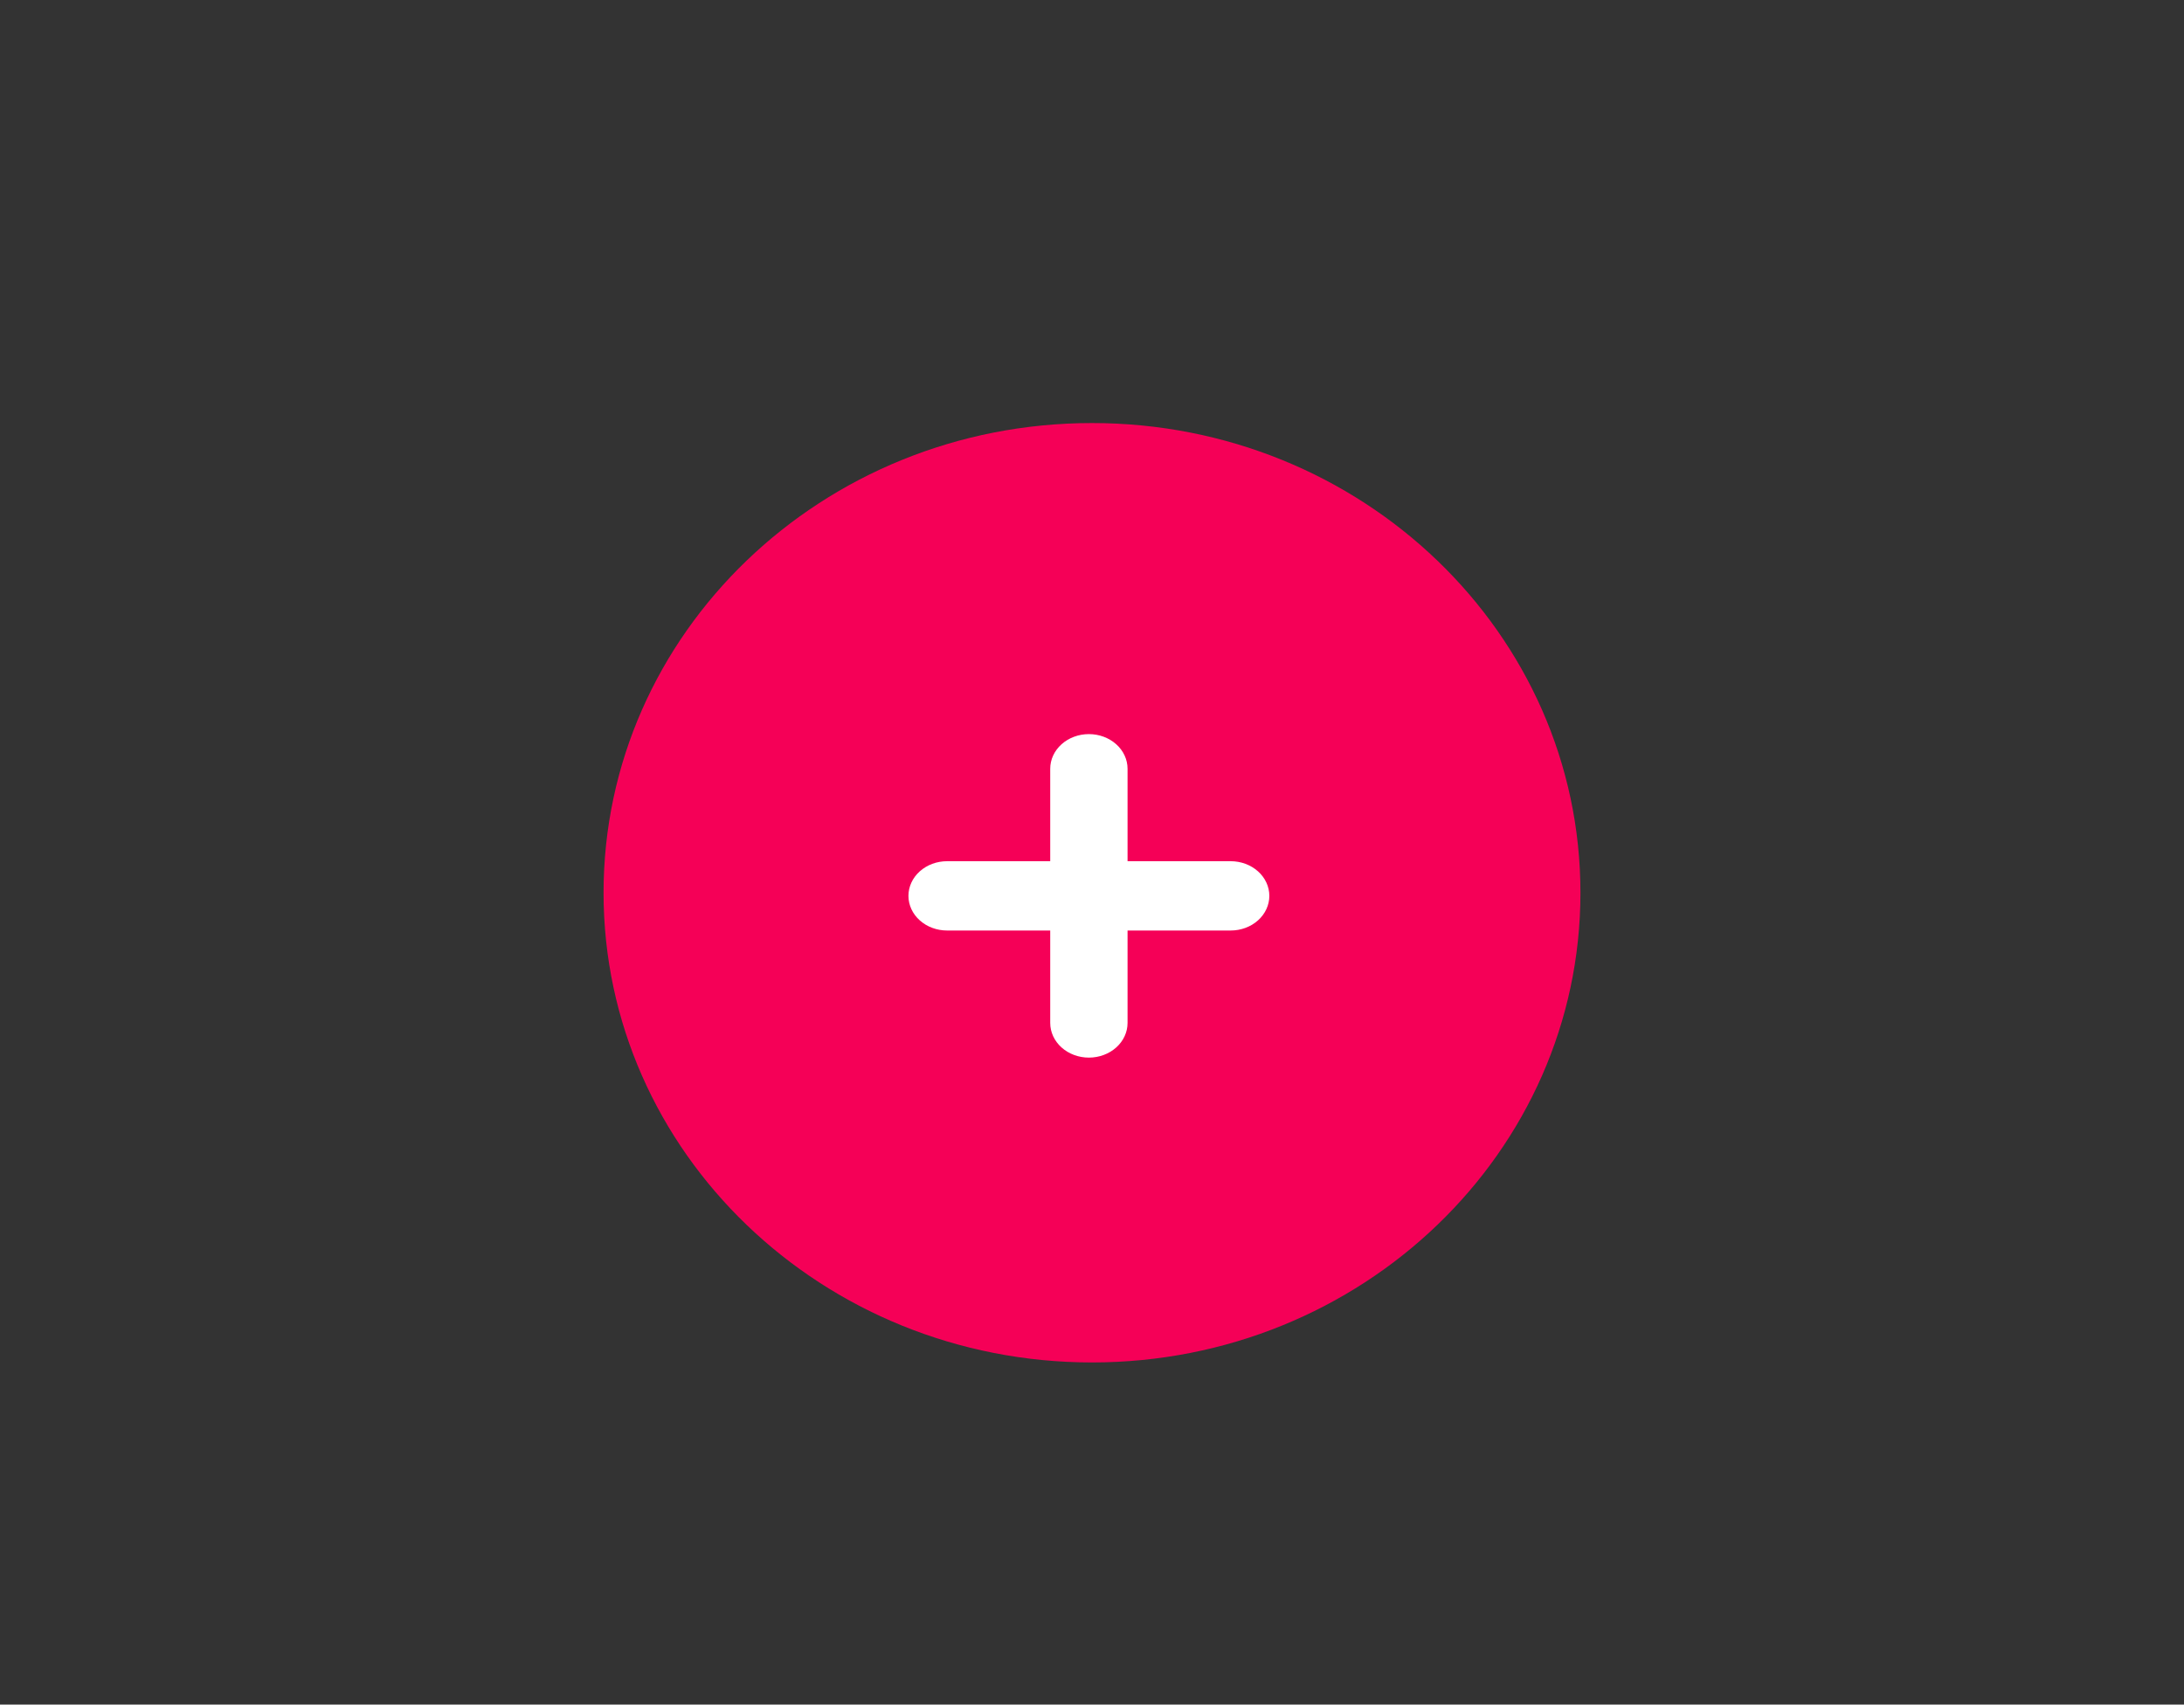 <svg width="351" height="274" viewBox="0 0 351 274" fill="none" xmlns="http://www.w3.org/2000/svg">
<rect x="0" y="0" width="351" height="274" fill="#333333" stroke="none"/>
<path d="M175.5 219C218.854 219 254 185.197 254 143.5C254 101.802 218.854 68 175.5 68C132.146 68 97 101.802 97 143.5C97 185.197 132.146 219 175.5 219Z" fill="#F50057"/>
<path d="M197.786 138.429H181.214V123.571C181.214 122.094 180.56 120.677 179.394 119.632C178.229 118.587 176.648 118 175 118C173.352 118 171.771 118.587 170.606 119.632C169.44 120.677 168.786 122.094 168.786 123.571V138.429H152.214C150.566 138.429 148.986 139.016 147.82 140.06C146.655 141.105 146 142.522 146 144C146 145.478 146.655 146.895 147.82 147.94C148.986 148.984 150.566 149.571 152.214 149.571H168.786V164.429C168.786 165.906 169.44 167.323 170.606 168.368C171.771 169.413 173.352 170 175 170C176.648 170 178.229 169.413 179.394 168.368C180.56 167.323 181.214 165.906 181.214 164.429V149.571H197.786C199.434 149.571 201.014 148.984 202.18 147.94C203.345 146.895 204 145.478 204 144C204 142.522 203.345 141.105 202.18 140.06C201.014 139.016 199.434 138.429 197.786 138.429V138.429Z" fill="white"/>
</svg>
